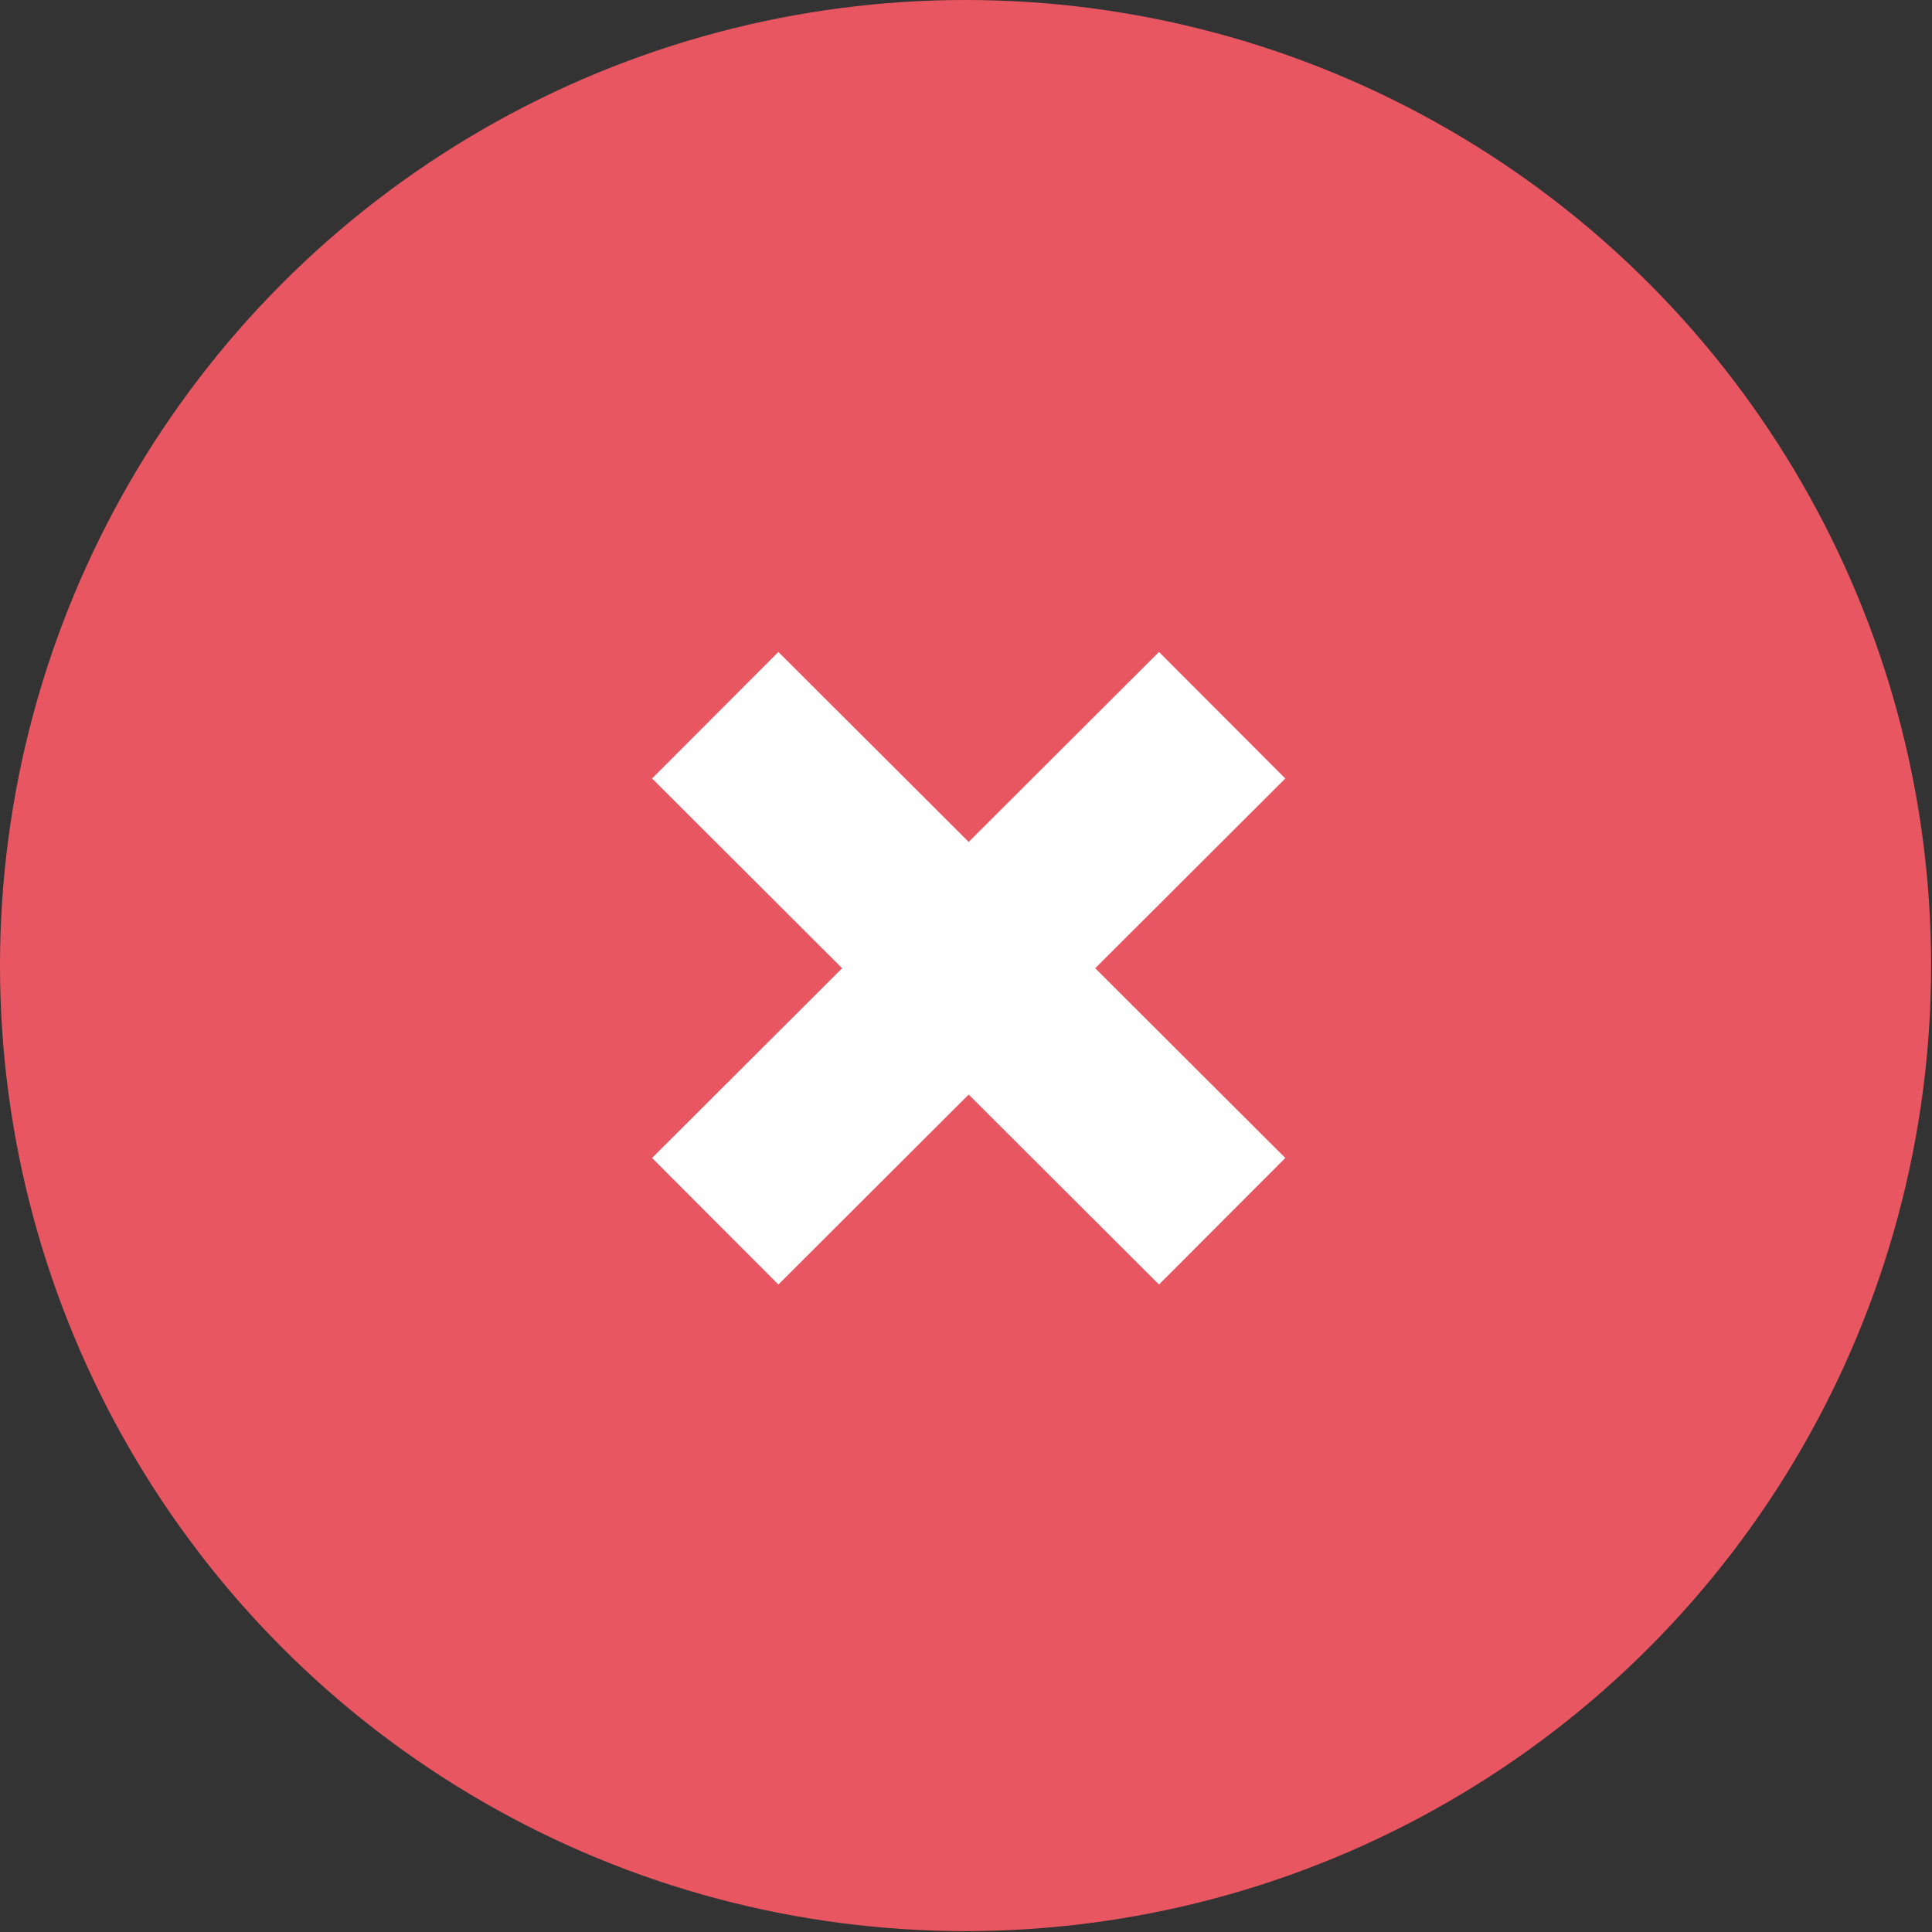 <svg xmlns="http://www.w3.org/2000/svg" viewBox="0 0 21.61 21.61"><rect x="0" y="0" width="21.61" height="21.61" fill="#333333" stroke="none"/><defs><style>.cls-1{fill:#e85662;}.cls-2{fill:none;stroke:#fff;stroke-width:2px;}</style></defs><title>failure-icon</title><g id="Layer_2" data-name="Layer 2"><g id="Layer_1-2" data-name="Layer 1"><circle class="cls-1" cx="10.8" cy="10.8" r="10.8"/><line class="cls-2" x1="8" y1="13.66" x2="13.67" y2="8"/><line class="cls-2" x1="13.67" y1="13.66" x2="8" y2="8"/></g></g></svg>